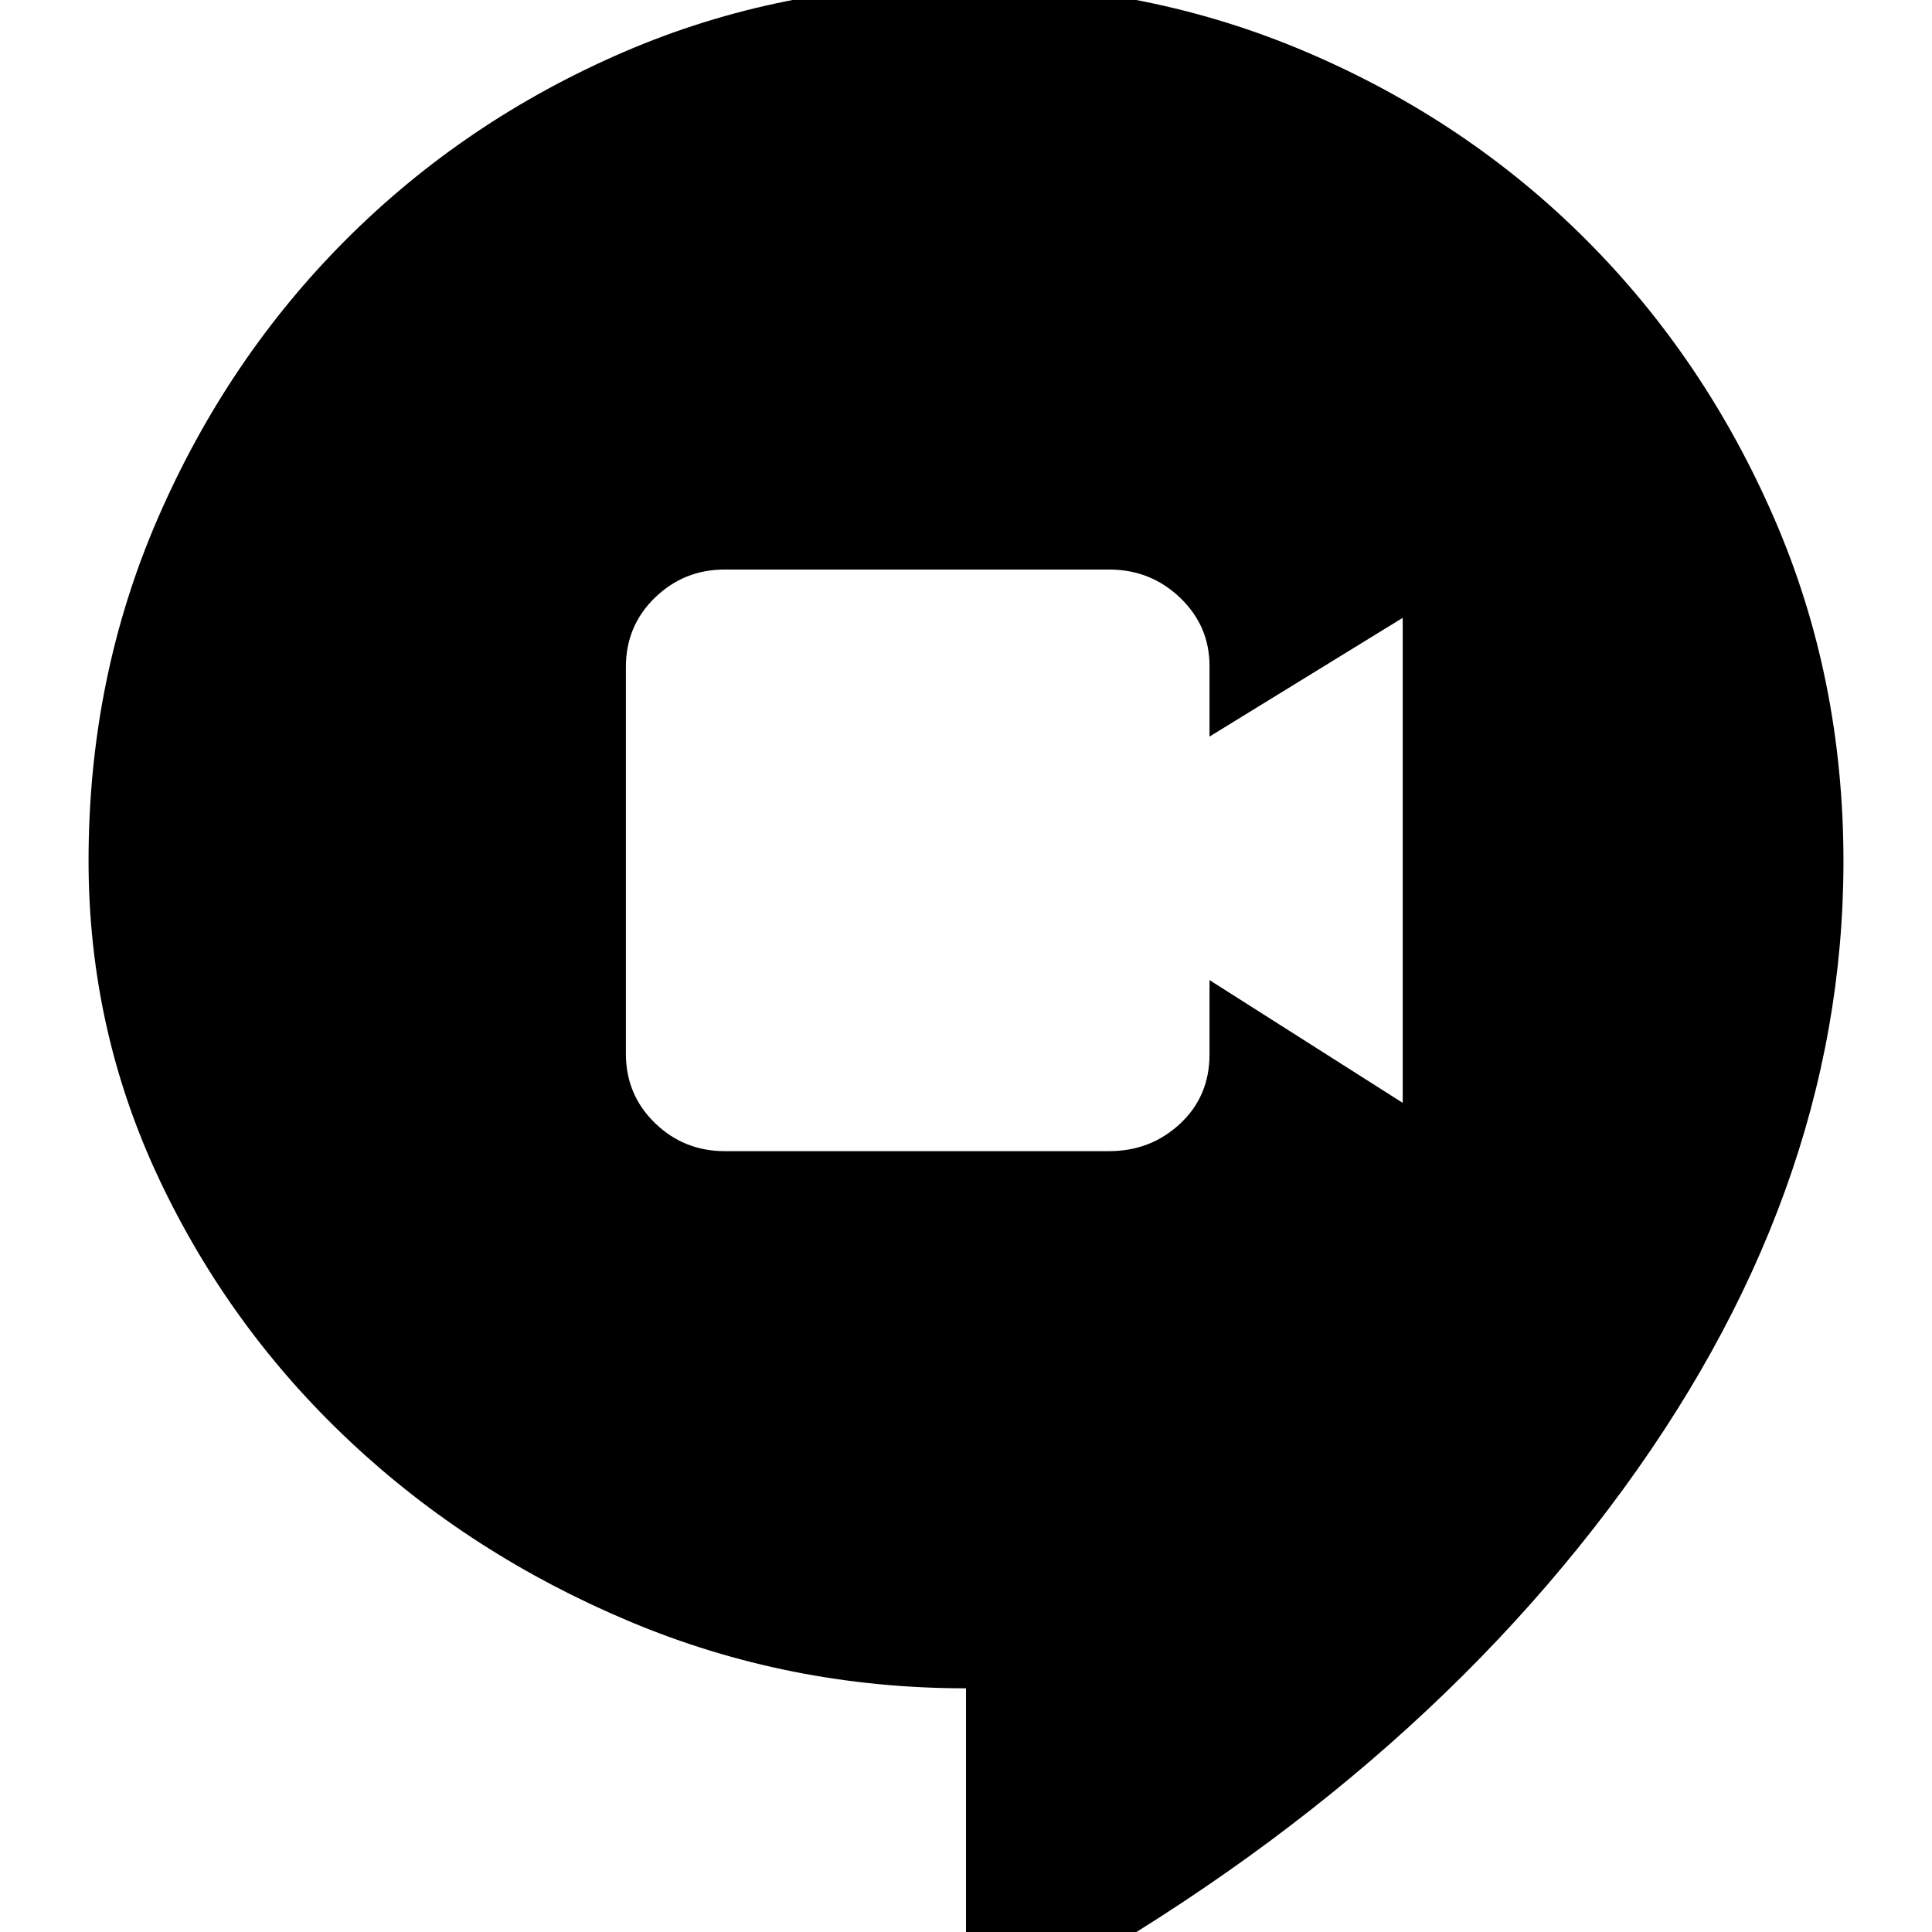 <svg xmlns="http://www.w3.org/2000/svg" height="24" viewBox="0 96 960 960" width="24"><path d="M360.107 668h190.986q20.632 0 35.269-13.614Q601 640.771 601 619.875V583l96 61V403l-96 59v-35.106Q601 407 586.362 393q-14.637-14-35.269-14H360.107q-20.292 0-34.699 14Q311 407 311 427.418v192.164Q311 640 325.408 654q14.407 14 34.699 14ZM480 1104V934.916q-88.086 0-167.123-33.213-79.036-33.213-138.956-89.458Q114 756 79 681.711q-35-74.289-35-158.023 0-90.974 34.5-170.331Q113 274 172 215t137.58-93q78.58-34 169.5-34t170.42 34Q729 156 788 215t93.5 138.357Q916 432.714 916 524.013q0 167.225-116.567 321.56Q682.867 999.908 480 1104Z"/></svg>